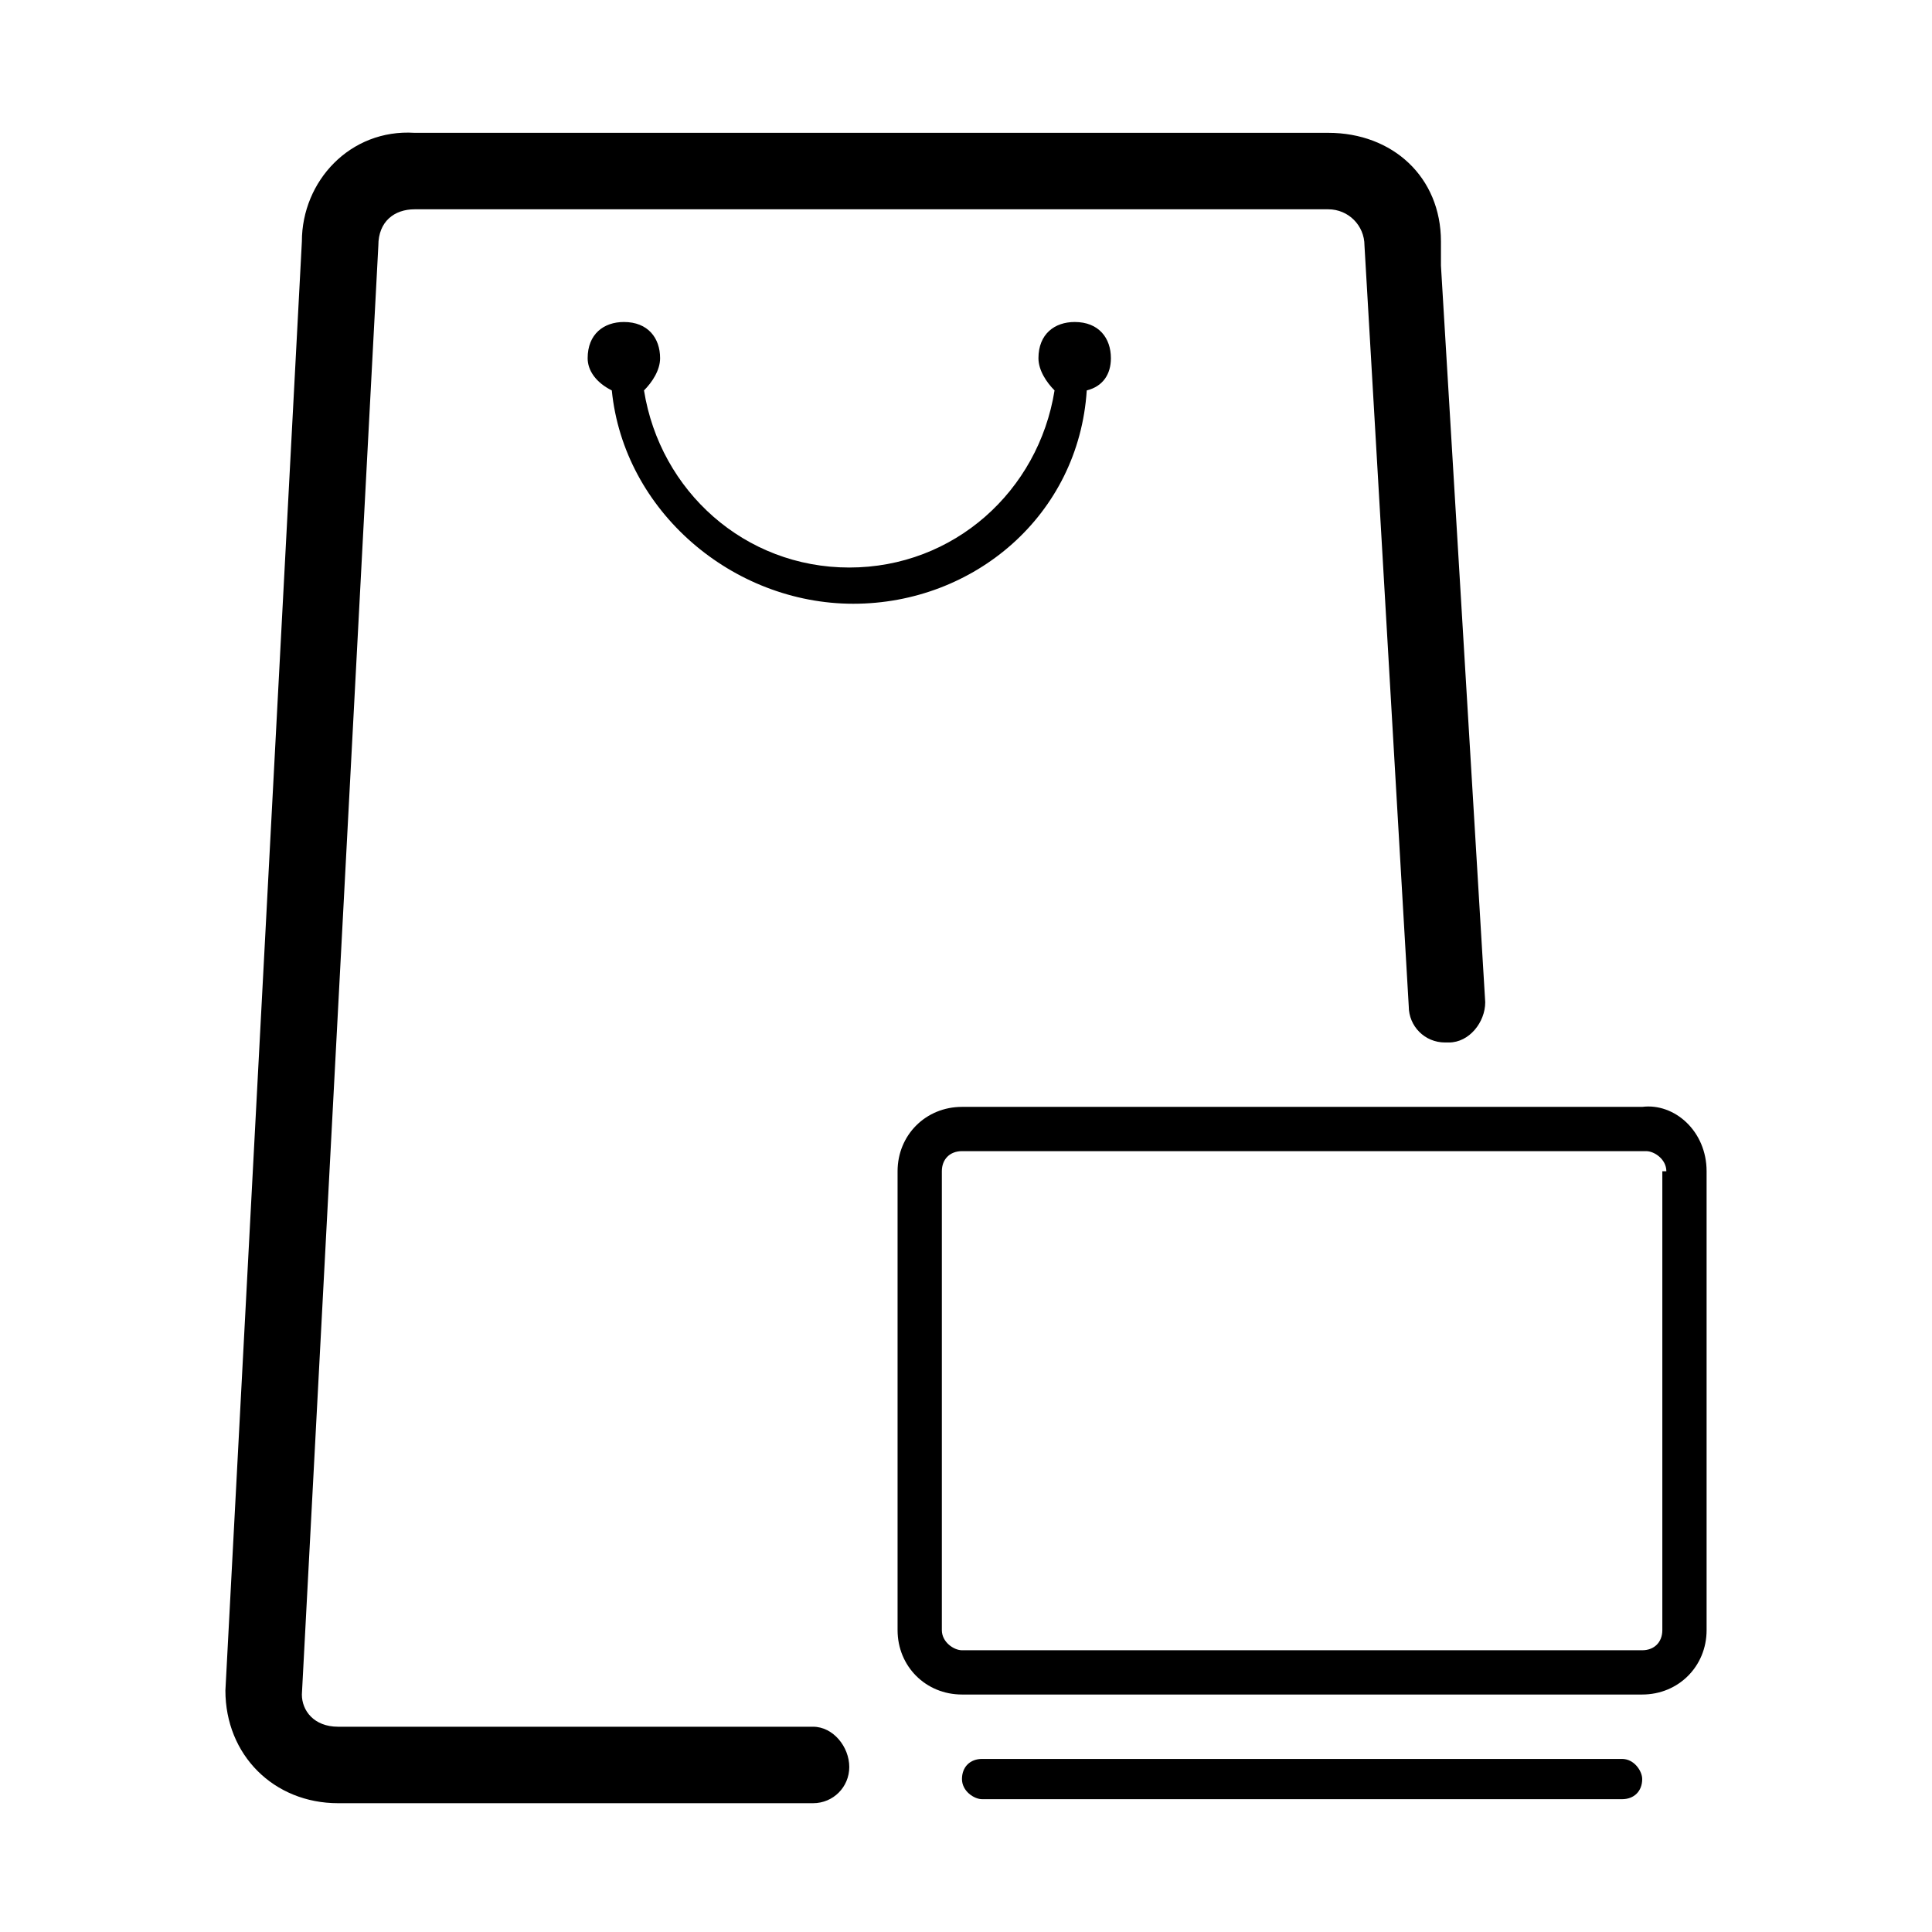 <?xml version="1.0" encoding="utf-8"?>
<!-- Generator: Adobe Illustrator 21.0.0, SVG Export Plug-In . SVG Version: 6.00 Build 0)  -->
<svg version="1.1" id="图层_1" xmlns="http://www.w3.org/2000/svg" xmlns:xlink="http://www.w3.org/1999/xlink" x="0px" y="0px"
	 viewBox="0 0 48 48" style="enable-background:new 0 0 48 48;" xml:space="preserve">
<path d="M21.2,15c-3,0-5.7-2.3-6-5.3c-0.4-0.2-0.6-0.5-0.6-0.8c0-0.6,0.4-0.9,0.9-0.9c0.6,0,0.9,0.4,0.9,0.9c0,0.3-0.2,0.6-0.4,0.8
	c0.4,2.5,2.5,4.4,5.1,4.4s4.7-1.9,5.1-4.4c-0.2-0.2-0.4-0.5-0.4-0.8c0-0.6,0.4-0.9,0.9-0.9c0.6,0,0.9,0.4,0.9,0.9
	c0,0.4-0.2,0.7-0.6,0.8C26.8,12.8,24.2,15,21.2,15z M40.3,43.7H24.4c-0.3,0-0.5,0.2-0.5,0.5c0,0.3,0.3,0.5,0.5,0.5h15.9
	c0.3,0,0.5-0.2,0.5-0.5C40.8,44,40.6,43.7,40.3,43.7z M42.4,29.1v11.4c0,0.9-0.7,1.6-1.6,1.6H23.9c-0.9,0-1.6-0.7-1.6-1.6V29.1
	c0-0.9,0.7-1.6,1.6-1.6h16.9C41.6,27.4,42.4,28.1,42.4,29.1z M41.4,29.1c0-0.3-0.3-0.5-0.5-0.5H23.9c-0.3,0-0.5,0.2-0.5,0.5v11.4
	c0,0.3,0.3,0.5,0.5,0.5h16.9c0.3,0,0.5-0.2,0.5-0.5h0V29.1z M20.2,42.9h-1.7H9.4h-1c-0.6,0-0.9-0.4-0.9-0.8l1.9-36
	c0-0.6,0.4-0.9,0.9-0.9H33c0.5,0,0.9,0.4,0.9,0.9l0,0c0,0,0,0,0,0L35,25c0,0.5,0.4,0.9,0.9,0.9c0,0,0,0,0.1,0c0.5,0,0.9-0.5,0.9-1
	L35.8,6.6l0-0.5c0,0,0,0,0,0l0-0.1c0,0,0,0,0,0c0-1.6-1.2-2.7-2.8-2.7H10.3C8.7,3.2,7.5,4.5,7.5,6l-1.9,36c0,1.6,1.2,2.8,2.8,2.8h1
	h9.1h1.7c0.5,0,0.9-0.4,0.9-0.9S20.7,42.9,20.2,42.9z"/>
</svg>
